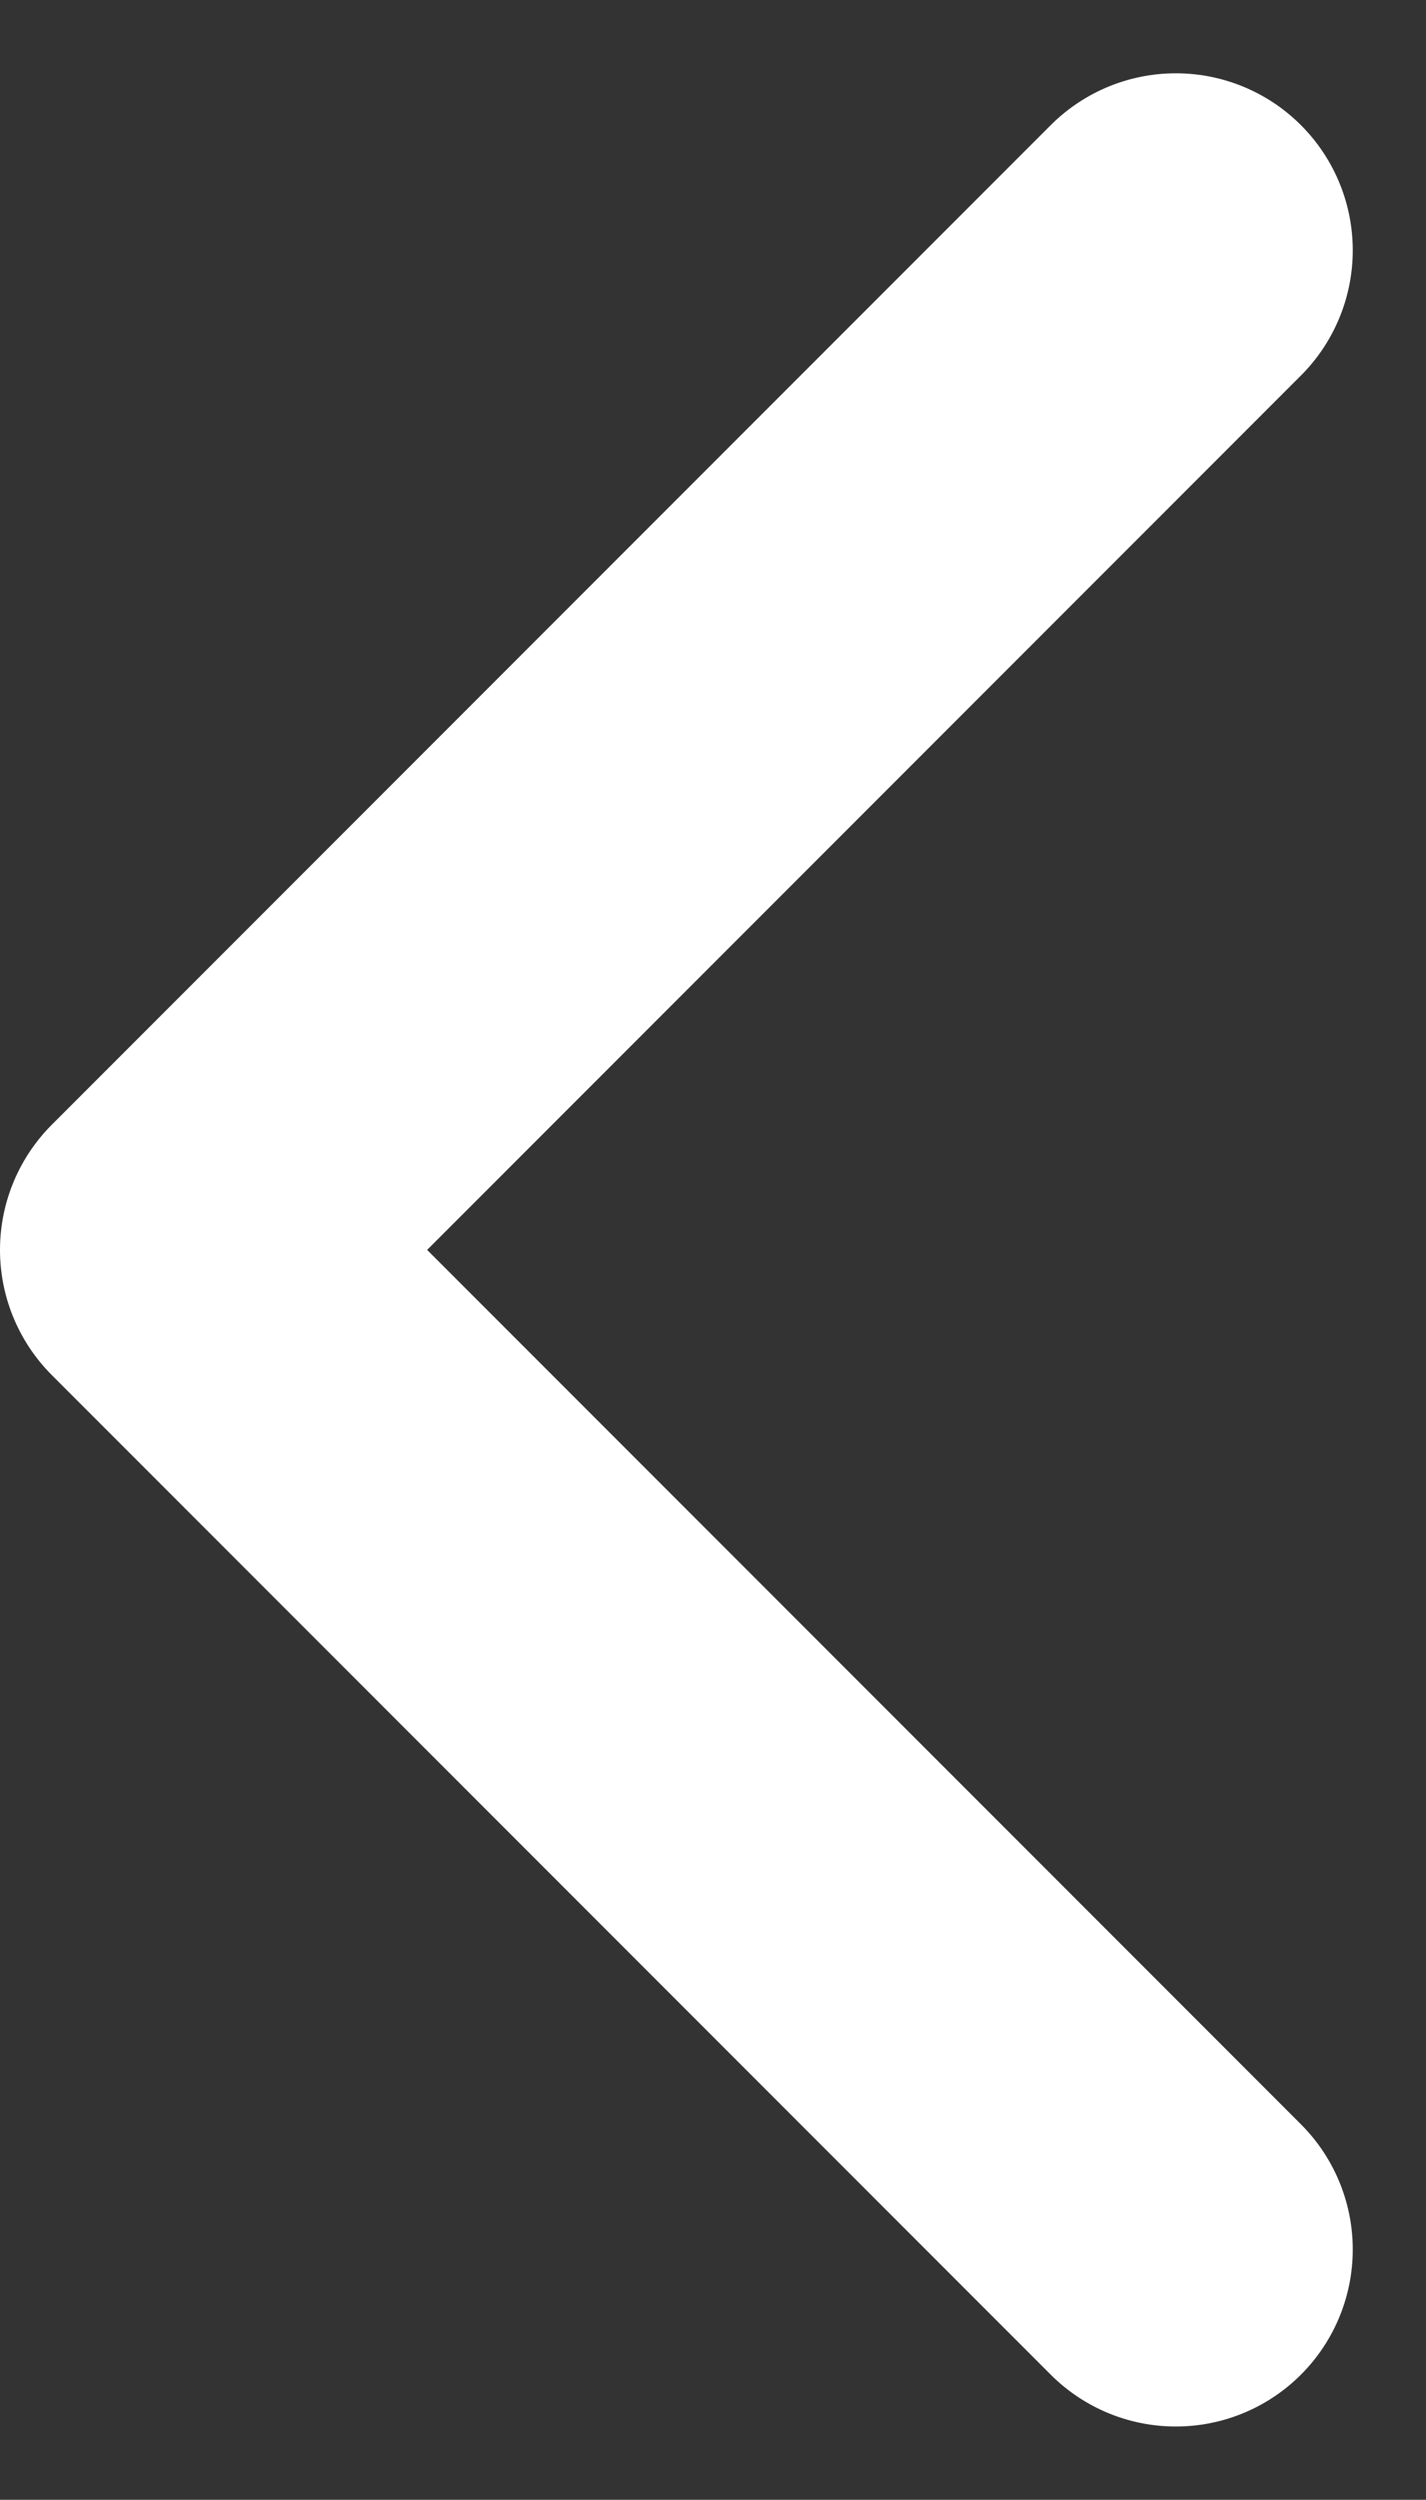 <svg xmlns="http://www.w3.org/2000/svg" width="12.09" height="21.18" viewBox="0 0 12.09 21.18">
  <rect x="0" y="0" width="12.09" height="21.18" fill="#333333" stroke="none"/>
  <path id="right-arrow-svgrepo-com_2_" data-name="right-arrow-svgrepo-com (2)" d="M18.469,7,10,15.469l8.469,8.469" transform="translate(-8.5 -4.879)" fill="none" stroke="#fff" stroke-linecap="round" stroke-linejoin="round" stroke-width="3"/>
</svg>
